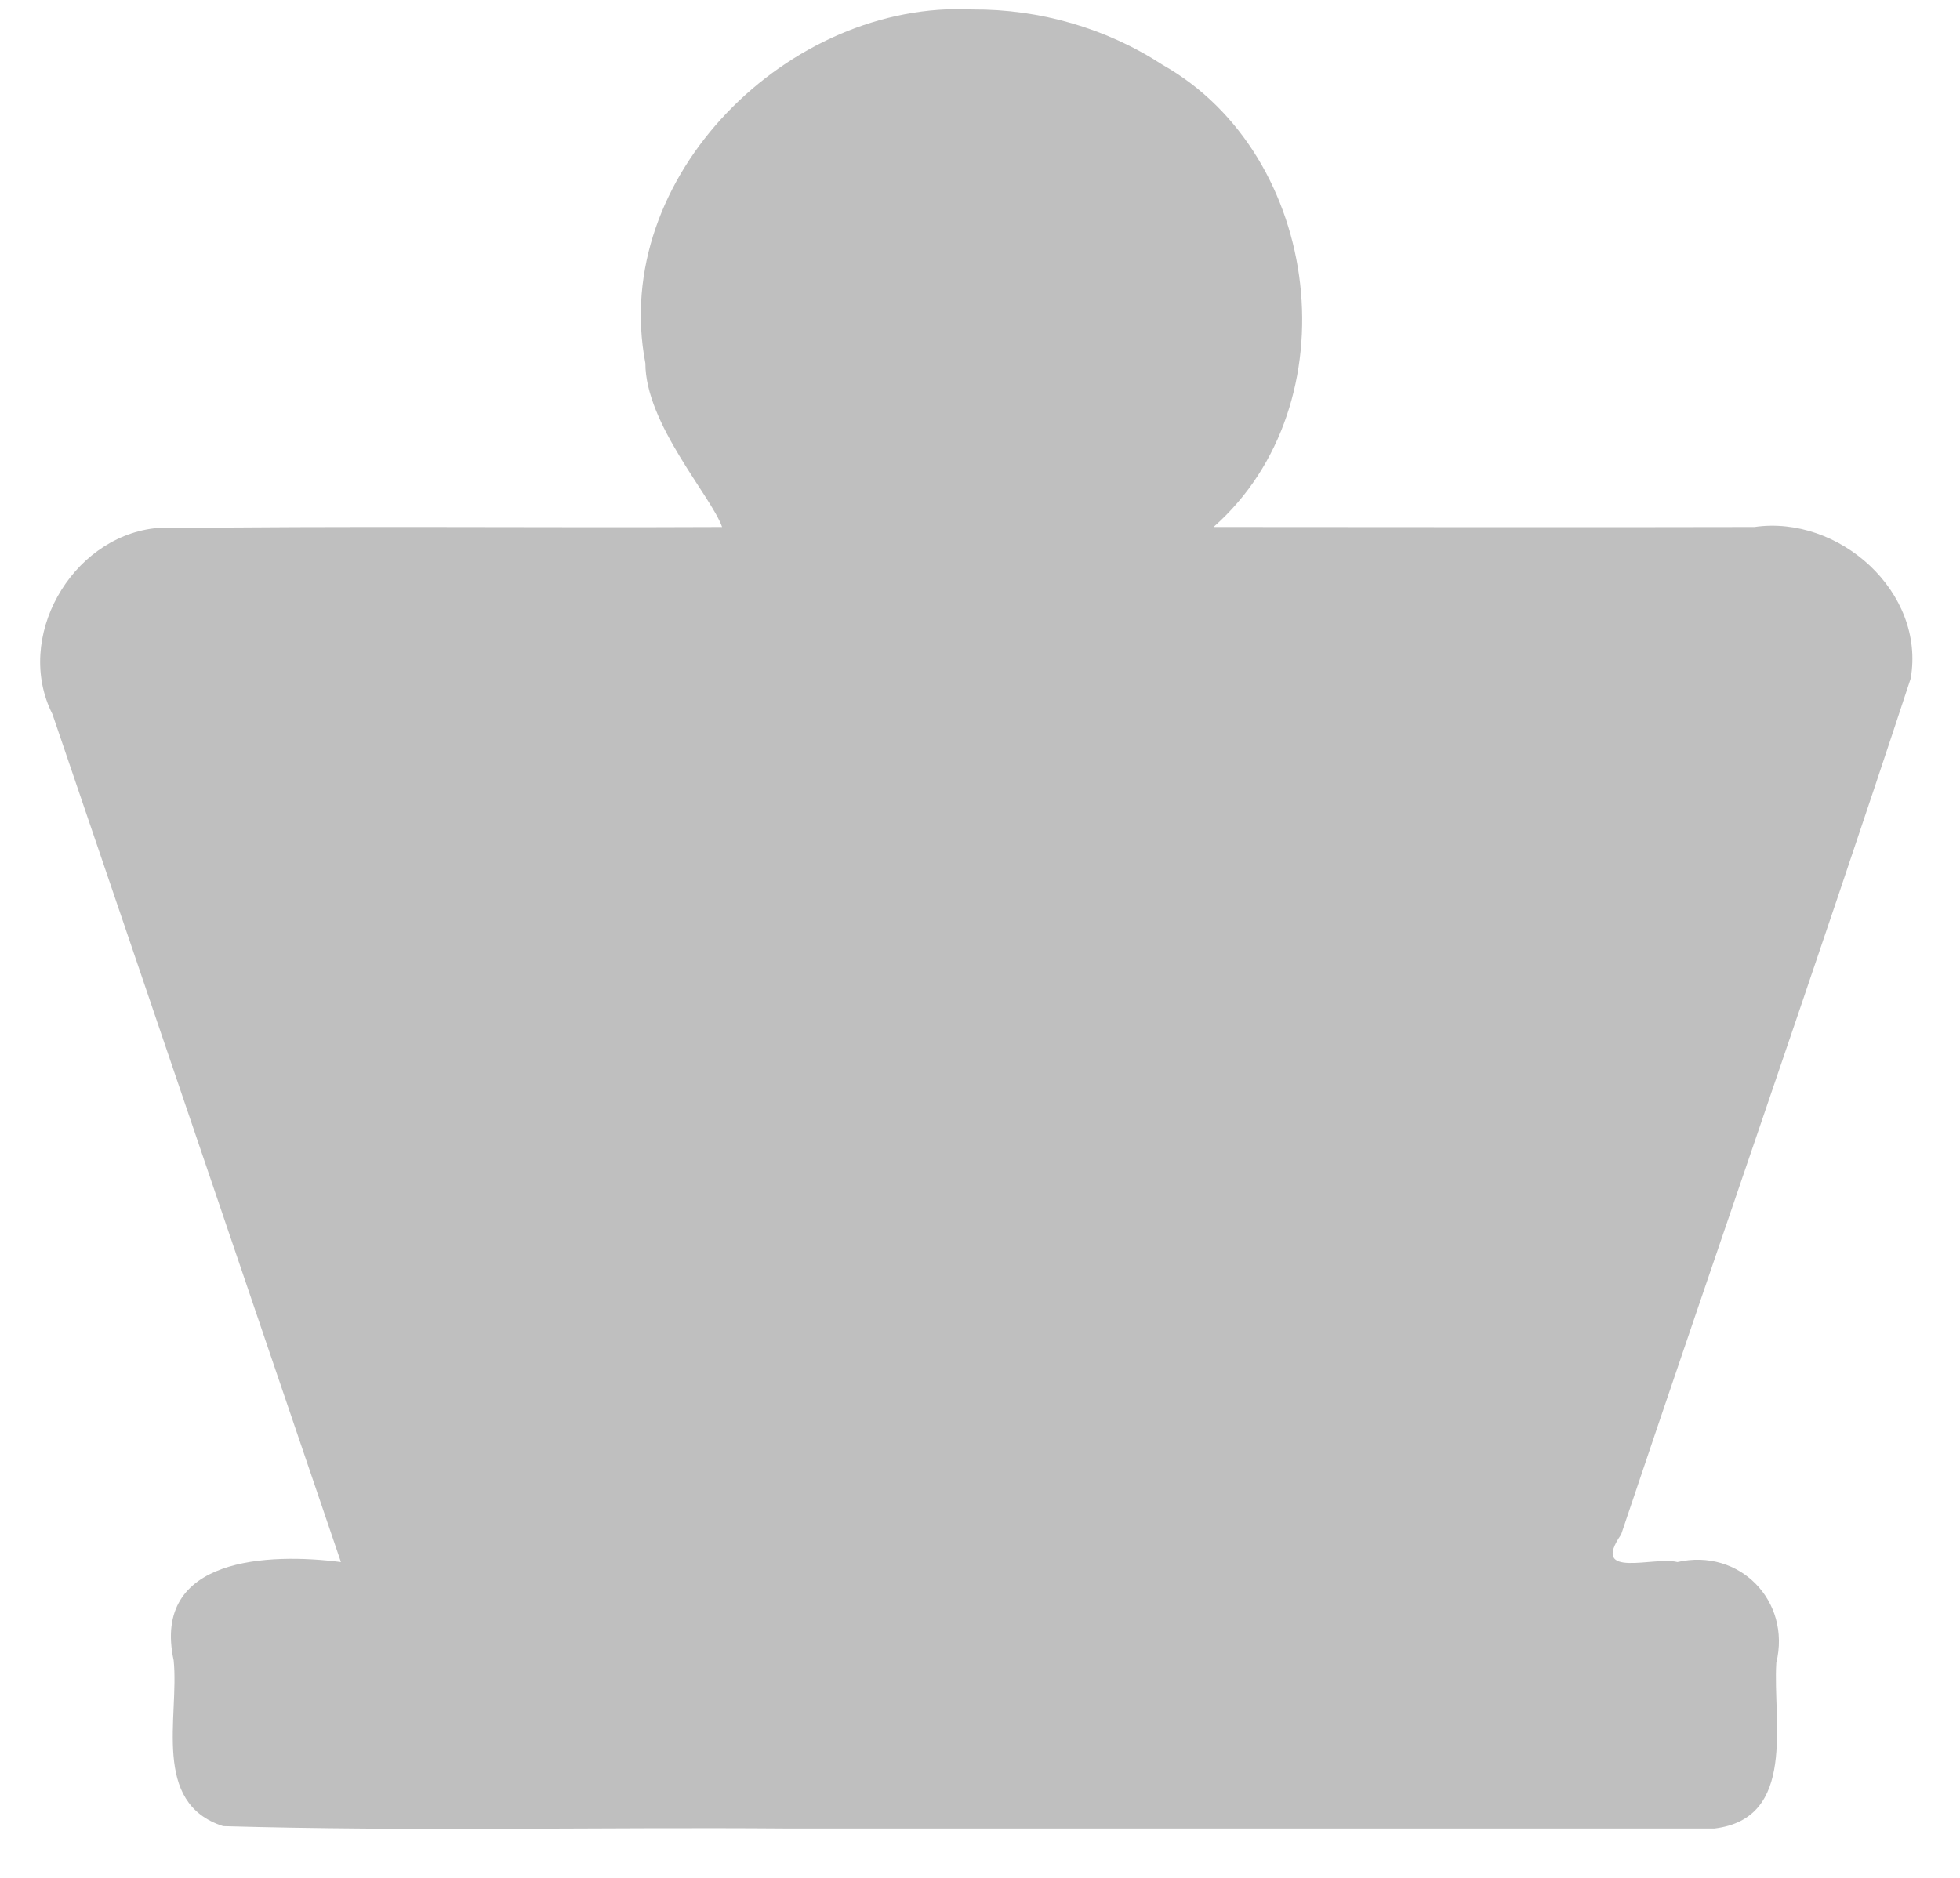 <?xml version="1.0" encoding="UTF-8"?>
<svg xmlns="http://www.w3.org/2000/svg" xmlns:xlink="http://www.w3.org/1999/xlink" width="35.615" height="34.135" viewBox="0 0 35.615 34.135">
<defs>
<clipPath id="clip-0">
<path clip-rule="nonzero" d="M 0.254 0 L 34.988 0 L 34.988 33.293 L 0.254 33.293 Z M 0.254 0 "/>
</clipPath>
</defs>
<g clip-path="url(#clip-0)">
<path fill-rule="nonzero" fill="rgb(75%, 75%, 75%)" fill-opacity="1" d="M 17.672 0.172 C 14.348 0 11.078 3.207 11.727 6.602 C 11.727 7.703 12.922 9.016 13.121 9.578 C 9.676 9.594 6.242 9.555 2.801 9.602 C 1.285 9.785 0.254 11.594 0.953 12.98 C 2.703 18.113 4.445 23.254 6.195 28.391 C 4.891 28.223 2.75 28.297 3.156 30.18 C 3.258 31.207 2.746 32.77 4.055 33.191 C 7.465 33.289 10.887 33.207 14.305 33.234 C 19.922 33.234 25.535 33.234 31.152 33.234 C 32.66 33.051 32.211 31.285 32.277 30.223 C 32.551 29.094 31.605 28.133 30.48 28.391 C 30.055 28.281 28.887 28.711 29.457 27.891 C 31.199 22.707 33.008 17.531 34.719 12.332 C 34.992 10.758 33.414 9.355 31.879 9.578 C 28.605 9.586 25.328 9.578 22.051 9.578 C 24.574 7.355 24.035 2.82 21.121 1.176 C 20.102 0.512 18.891 0.164 17.672 0.172 Z M 17.672 0.172 "/>
</g>
</svg>
